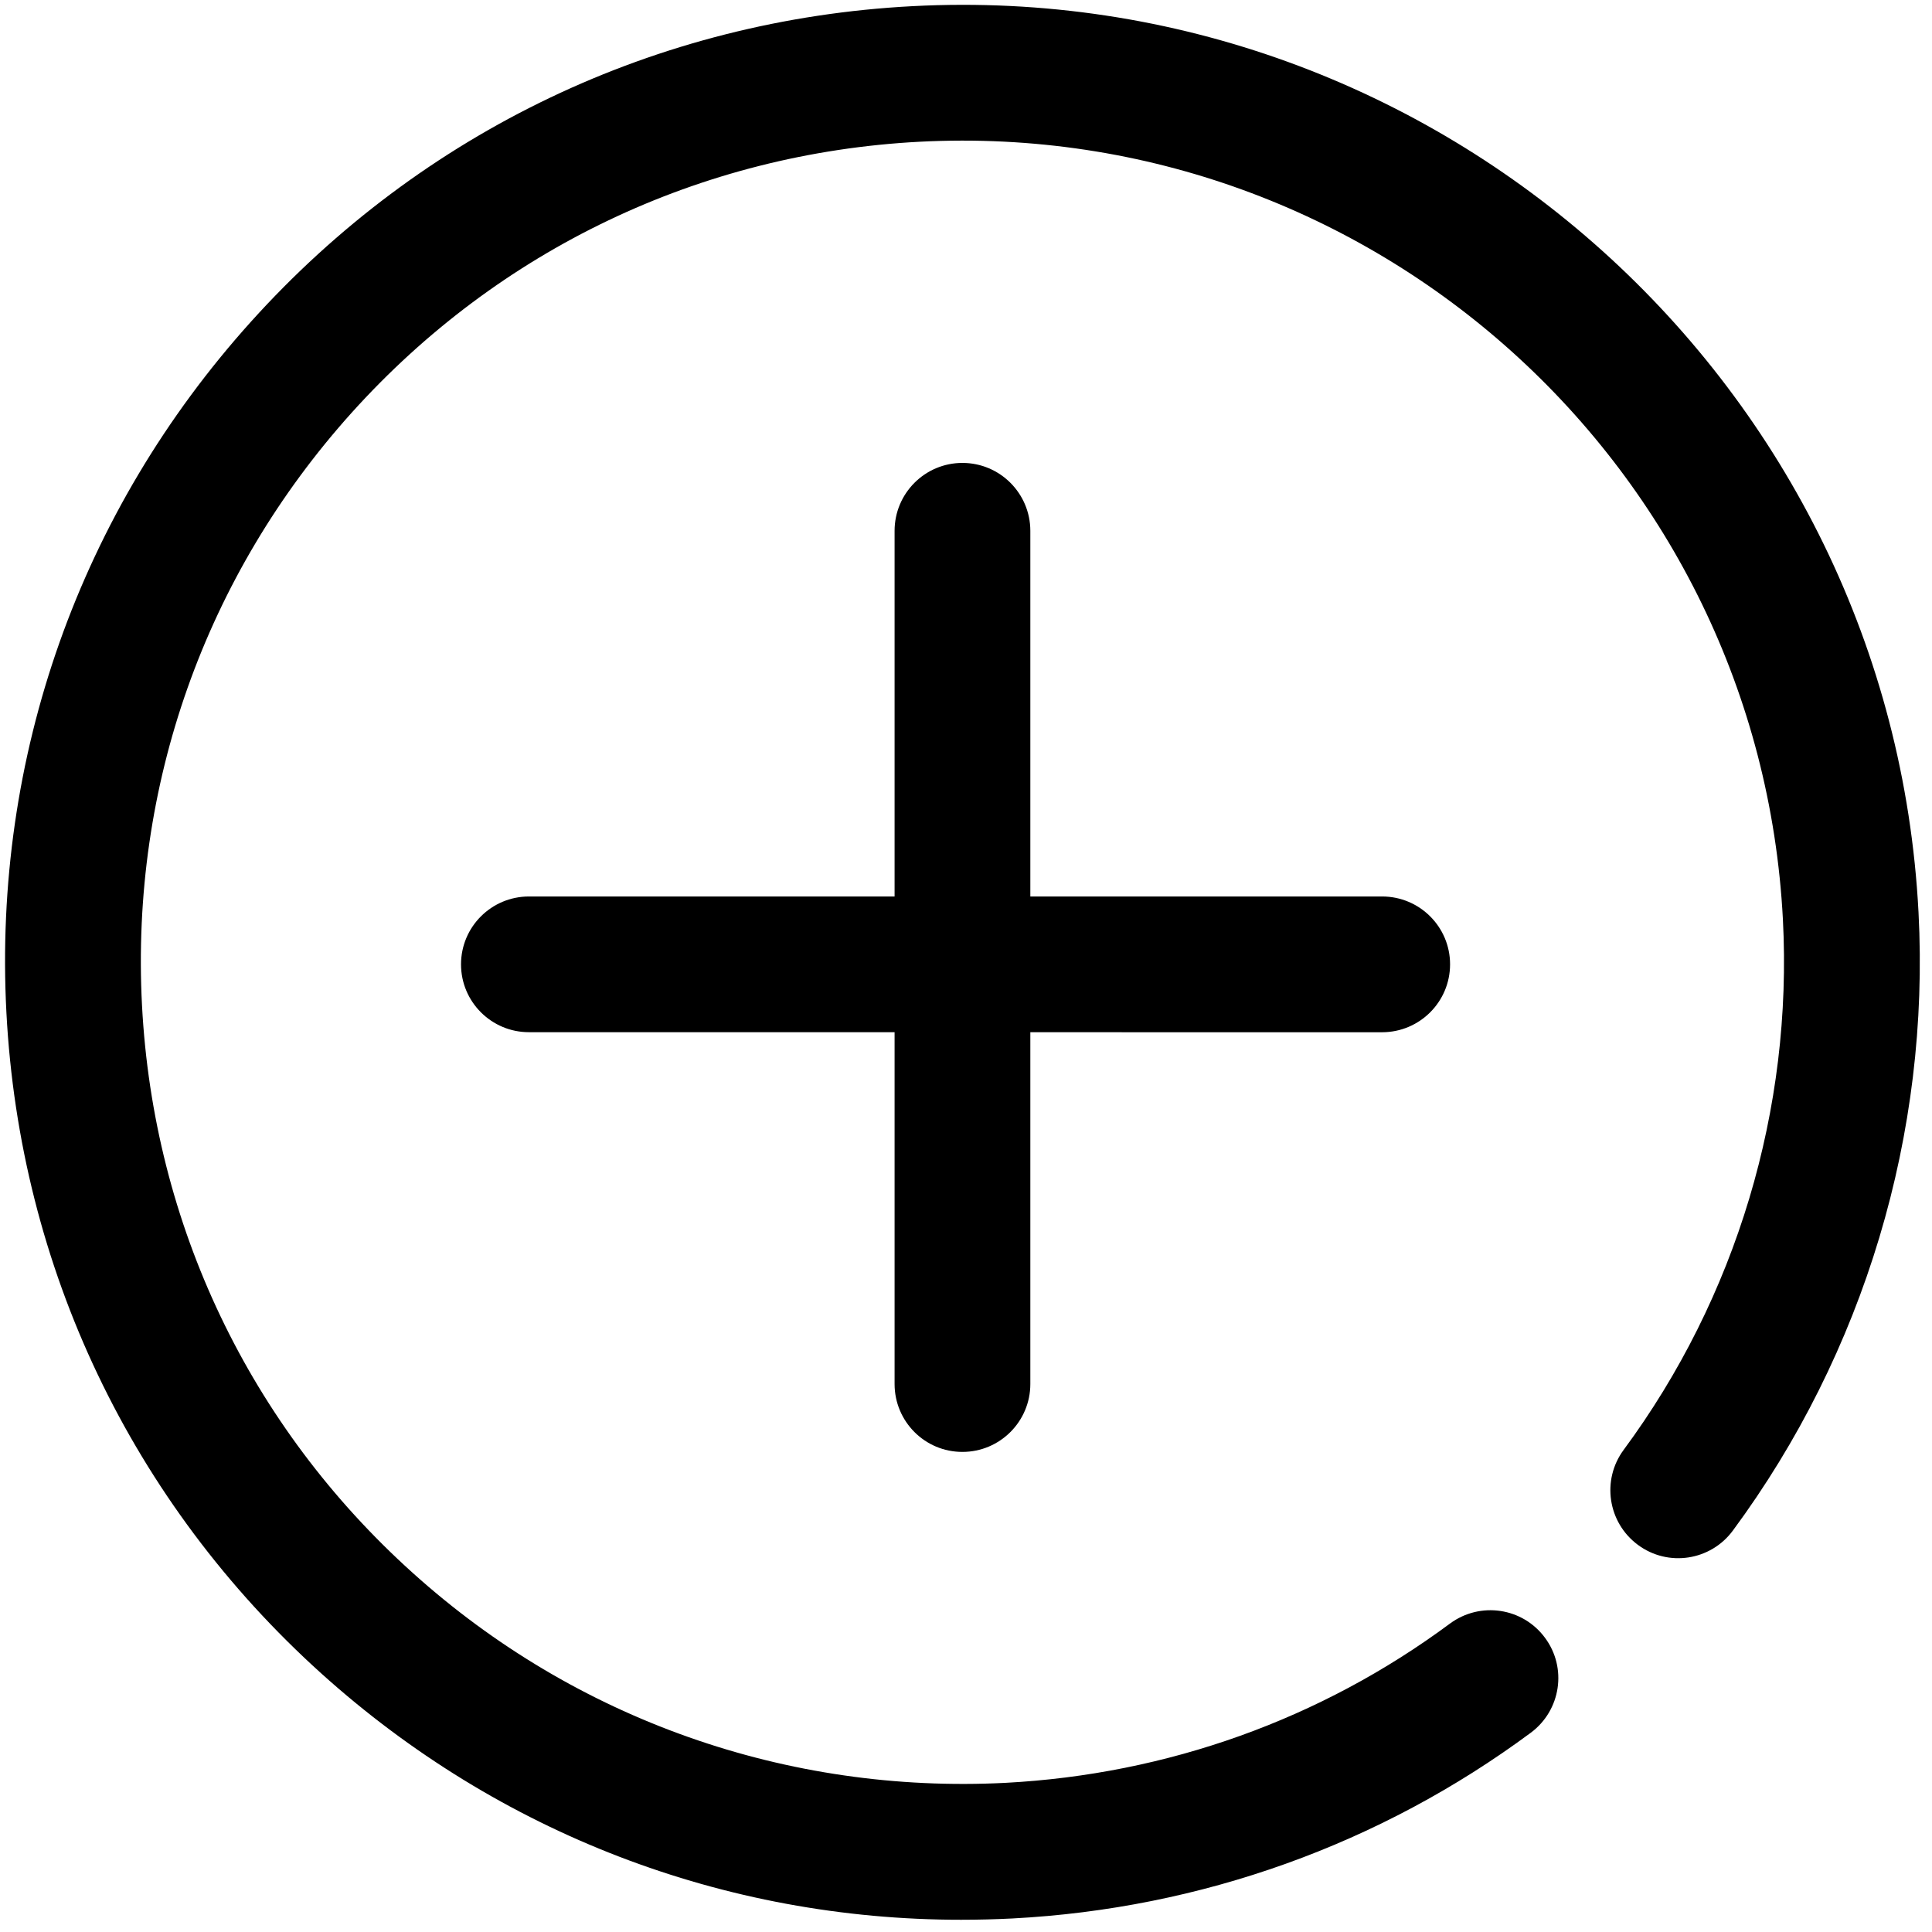 <?xml version="1.0" encoding="utf-8"?>
<!-- Generator: Adobe Illustrator 16.0.0, SVG Export Plug-In . SVG Version: 6.00 Build 0)  -->
<!DOCTYPE svg PUBLIC "-//W3C//DTD SVG 1.1//EN" "http://www.w3.org/Graphics/SVG/1.1/DTD/svg11.dtd">
<svg version="1.1" id="Layer_1" xmlns="http://www.w3.org/2000/svg" xmlns:xlink="http://www.w3.org/1999/xlink" x="0px" y="0px"
	 width="200px" height="200px" viewBox="0 0 200 200" enable-background="new 0 0 200 200" xml:space="preserve">
<g>
	<g>
		<path d="M99.496,198.734c-24.512,0-47.837-8.939-66.197-25.465C13.635,155.551,2.045,131.24,0.663,104.805
			c-1.389-26.439,7.601-51.832,25.32-71.506C43.695,13.625,68.014,2.023,94.456,0.638c54.526-2.864,101.306,39.232,104.148,93.796
			c1.202,22.88-5.622,45.609-19.215,64.007c-2.303,3.125-6.703,3.803-9.829,1.486c-3.126-2.311-3.787-6.713-1.479-9.838
			c11.664-15.781,17.51-35.295,16.484-54.921c-2.448-46.823-42.434-82.926-89.375-80.495c-22.688,1.192-43.557,11.146-58.766,28.03
			C21.227,59.588,13.513,81.383,14.7,104.07c1.187,22.68,11.13,43.549,28.018,58.748c16.88,15.217,38.825,22.889,61.35,21.742
			c16.743-0.881,32.662-6.574,46.037-16.492c3.133-2.309,7.526-1.648,9.829,1.471c2.317,3.117,1.654,7.51-1.463,9.83
			c-15.597,11.557-34.156,18.211-53.667,19.23C103.033,198.688,101.258,198.734,99.496,198.734z"/>
	</g>
</g>
<g>
	<g>
		<path d="M99.634,150.301c-3.886,0.008-7.027-3.15-7.027-7.027V54.956c0-3.884,3.142-7.035,7.027-7.035
			c3.885,0.004,7.026,3.158,7.026,7.035v88.317C106.66,147.15,103.51,150.301,99.634,150.301z"/>
	</g>
	<g>
		<path d="M150.111,99.825c0-3.88-3.157-7.022-7.035-7.022H54.76c-3.885,0-7.035,3.142-7.035,7.027s3.159,7.028,7.035,7.022
			l88.316,0.006C146.963,106.852,150.111,103.711,150.111,99.825z"/>
	</g>
</g>
</svg>
